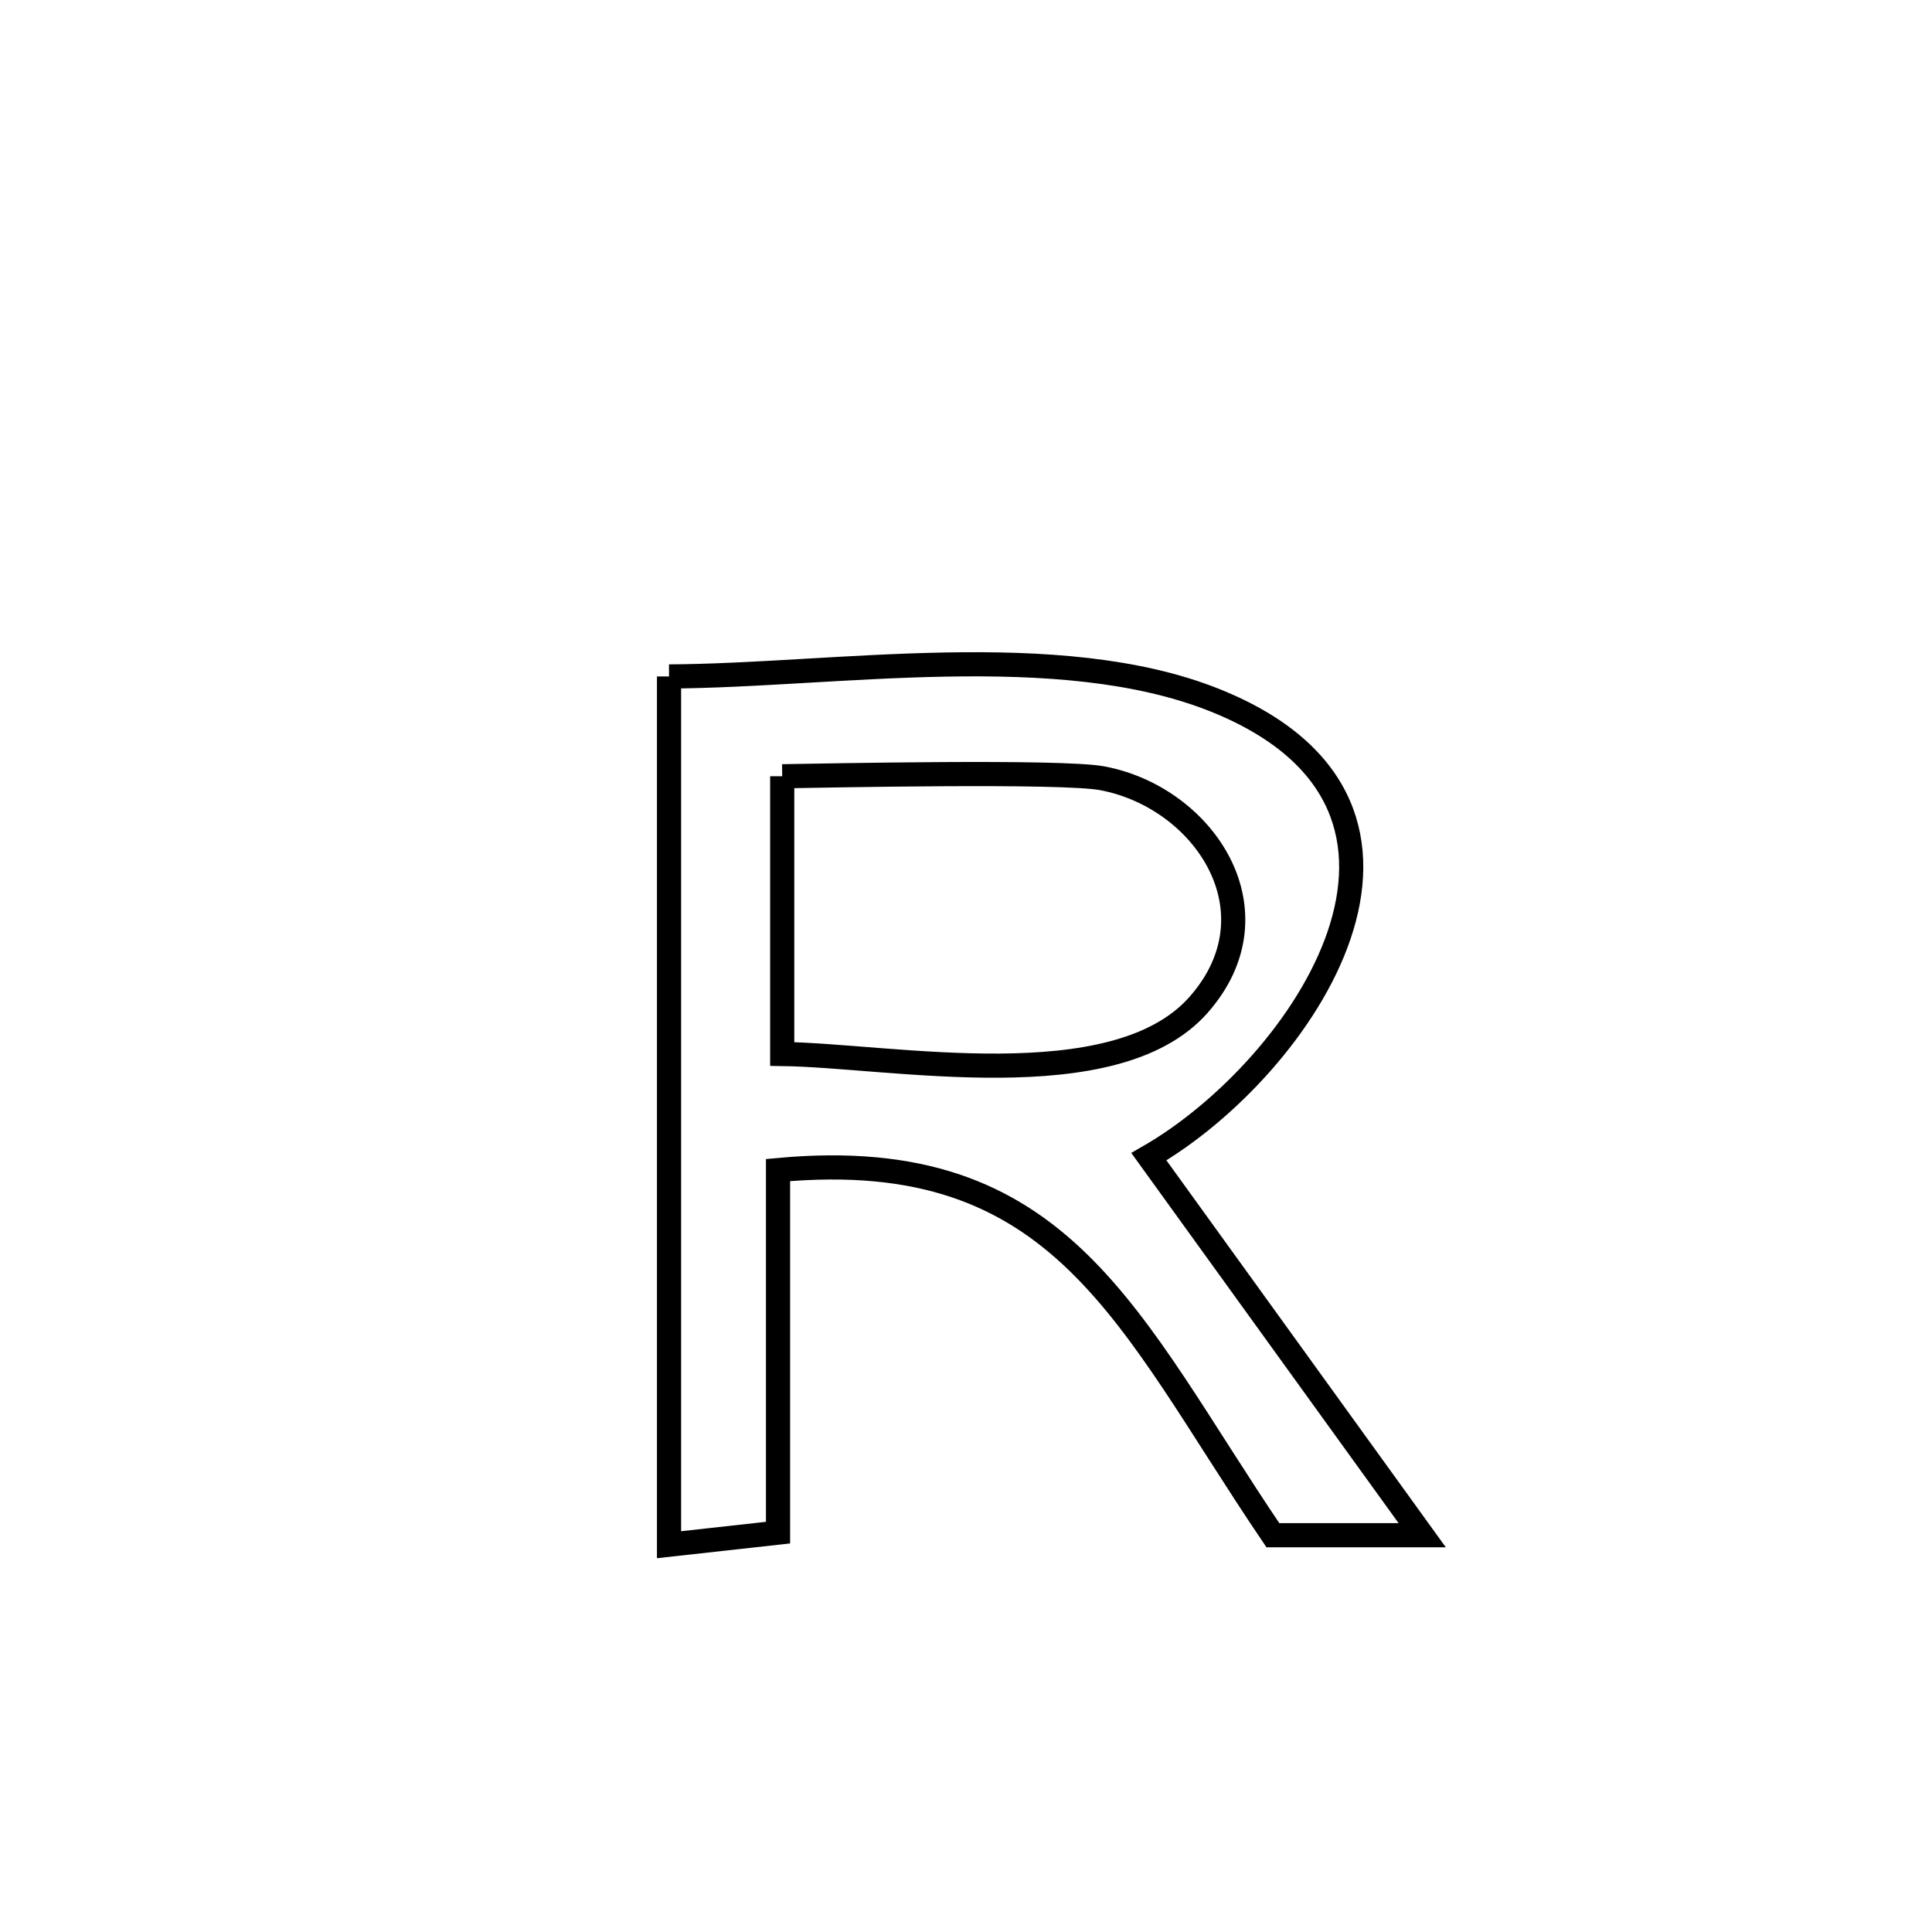 <svg xmlns="http://www.w3.org/2000/svg" viewBox="0.0 0.0 24.0 24.0" height="200px" width="200px"><path fill="none" stroke="black" stroke-width=".3" stroke-opacity="1.0"  filling="0" d="M8.311 8.403 L8.311 8.403 C10.358 8.394 13.152 7.919 15.098 8.701 C18.386 10.023 16.182 13.269 14.272 14.369 L14.272 14.369 C15.404 15.936 16.535 17.503 17.667 19.071 L17.667 19.071 C17.049 19.071 16.43 19.071 15.812 19.071 L15.812 19.071 C14.91 17.739 14.259 16.523 13.391 15.68 C12.523 14.838 11.438 14.37 9.665 14.535 L9.665 14.535 C9.665 16.036 9.665 17.537 9.665 19.039 L9.665 19.039 C9.214 19.089 8.763 19.139 8.311 19.189 L8.311 19.189 C8.311 17.391 8.311 15.594 8.311 13.796 C8.311 11.999 8.311 10.201 8.311 8.403 L8.311 8.403"></path>
<path fill="none" stroke="black" stroke-width=".3" stroke-opacity="1.0"  filling="0" d="M9.717 9.643 L9.717 9.643 C10.222 9.636 13.182 9.572 13.693 9.668 C14.965 9.908 15.909 11.333 14.885 12.487 C13.84 13.663 11.071 13.111 9.717 13.093 L9.717 13.093 C9.717 11.943 9.717 10.793 9.717 9.643 L9.717 9.643"></path></svg>